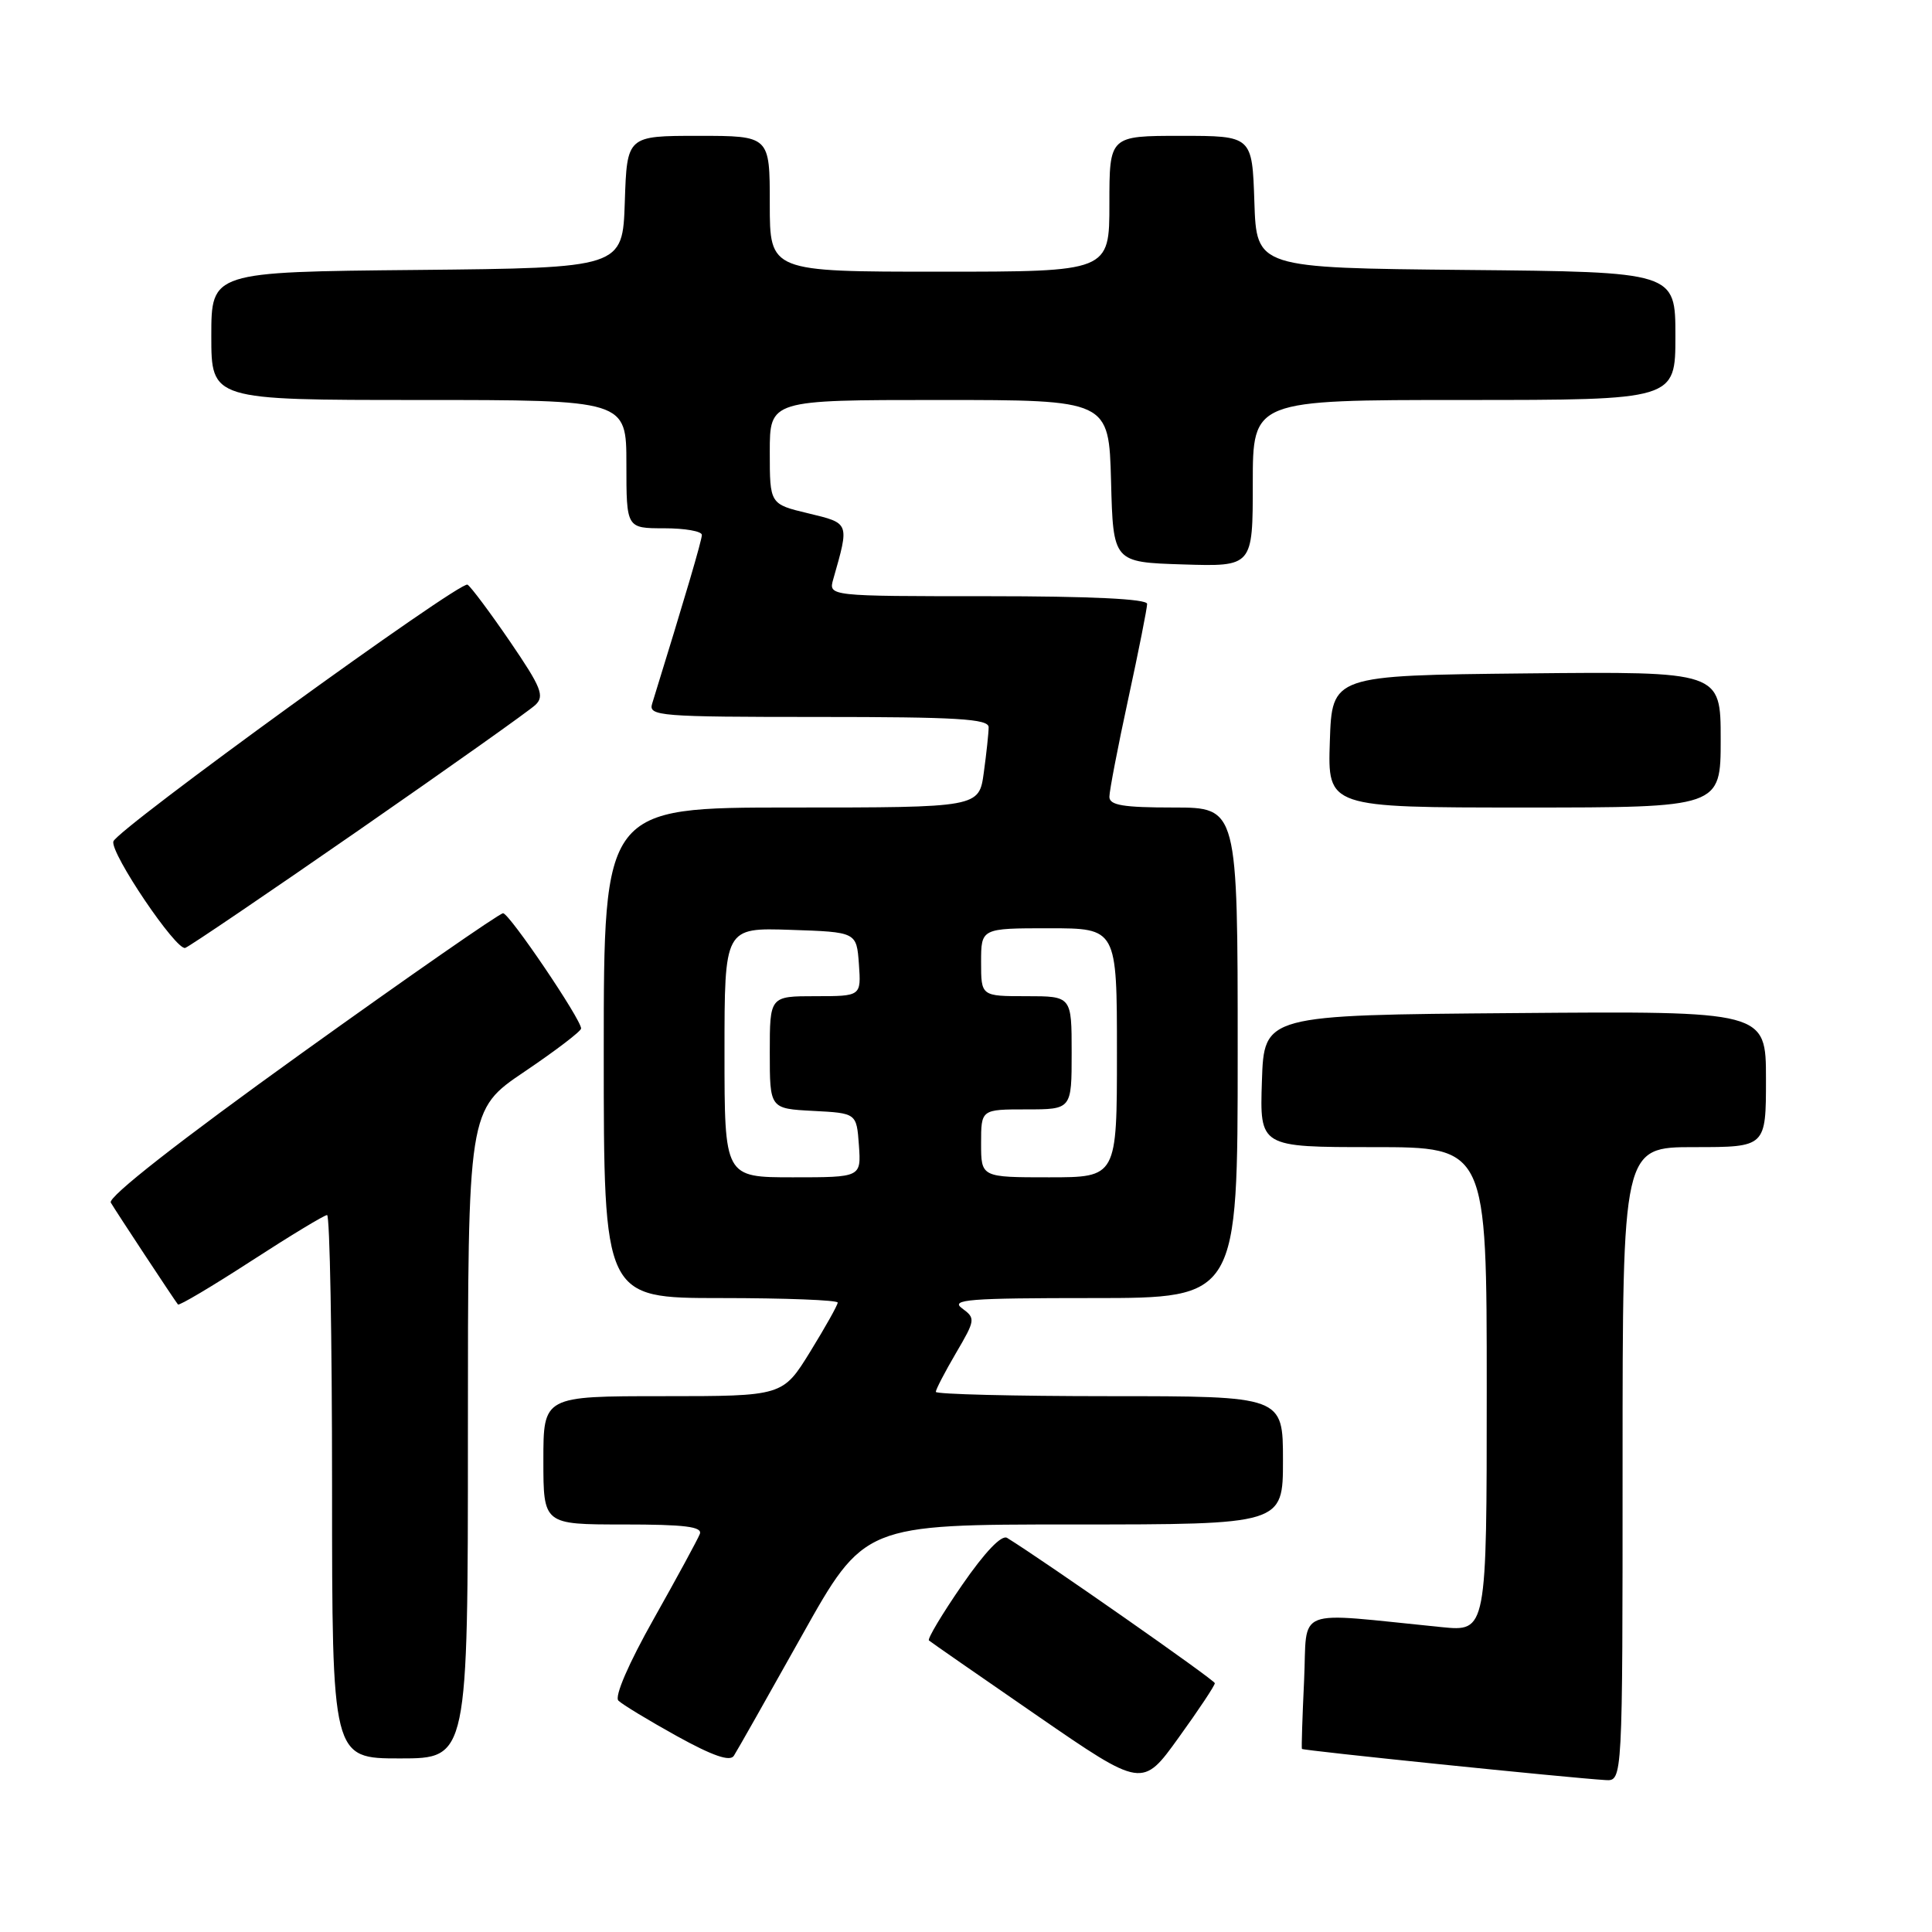 <?xml version="1.0" encoding="UTF-8" standalone="no"?>
<!DOCTYPE svg PUBLIC "-//W3C//DTD SVG 1.1//EN" "http://www.w3.org/Graphics/SVG/1.1/DTD/svg11.dtd" >
<svg xmlns="http://www.w3.org/2000/svg" xmlns:xlink="http://www.w3.org/1999/xlink" version="1.1" viewBox="0 0 256 256">
 <g >
 <path fill="currentColor"
d=" M 160.97 223.03 C 160.95 222.61 138.36 206.81 133.45 203.78 C 132.72 203.33 130.51 205.64 127.48 210.03 C 124.83 213.87 122.86 217.17 123.09 217.37 C 123.31 217.57 129.77 222.05 137.43 227.33 C 151.37 236.93 151.37 236.93 156.18 230.24 C 158.83 226.57 160.99 223.32 160.97 223.03 Z  M 215.00 194.00 C 215.00 152.00 215.00 152.00 224.50 152.00 C 234.00 152.00 234.00 152.00 234.00 142.99 C 234.00 133.97 234.00 133.97 200.75 134.24 C 167.50 134.50 167.50 134.50 167.21 143.25 C 166.92 152.00 166.92 152.00 181.96 152.00 C 197.00 152.00 197.00 152.00 197.00 184.10 C 197.00 216.20 197.00 216.20 191.00 215.60 C 171.11 213.62 173.26 212.78 172.80 222.66 C 172.57 227.52 172.44 231.61 172.51 231.74 C 172.63 231.96 207.91 235.58 212.75 235.87 C 215.00 236.00 215.00 236.00 215.00 194.00 Z  M 106.24 216.75 C 114.50 202.00 114.50 202.00 142.25 202.00 C 170.00 202.00 170.00 202.00 170.00 193.50 C 170.00 185.00 170.00 185.00 147.00 185.00 C 134.35 185.00 124.00 184.74 124.00 184.43 C 124.00 184.11 125.20 181.80 126.67 179.29 C 129.25 174.89 129.28 174.68 127.48 173.36 C 125.88 172.19 128.35 172.00 144.81 172.00 C 164.00 172.00 164.00 172.00 164.00 139.50 C 164.00 107.00 164.00 107.00 155.50 107.00 C 148.82 107.00 147.00 106.70 147.00 105.58 C 147.00 104.80 148.12 98.96 149.50 92.60 C 150.88 86.24 152.00 80.58 152.00 80.02 C 152.00 79.36 144.53 79.00 130.88 79.00 C 109.77 79.00 109.77 79.00 110.41 76.75 C 112.56 69.21 112.61 69.35 107.10 68.02 C 102.00 66.80 102.00 66.80 102.00 59.90 C 102.00 53.00 102.00 53.00 124.47 53.00 C 146.93 53.00 146.93 53.00 147.22 63.75 C 147.50 74.50 147.50 74.50 156.75 74.79 C 166.00 75.08 166.00 75.08 166.00 64.04 C 166.00 53.00 166.00 53.00 194.00 53.00 C 222.00 53.00 222.00 53.00 222.00 44.52 C 222.00 36.03 222.00 36.03 194.25 35.77 C 166.50 35.50 166.50 35.50 166.21 26.75 C 165.92 18.00 165.92 18.00 156.46 18.00 C 147.00 18.00 147.00 18.00 147.00 27.00 C 147.00 36.00 147.00 36.00 124.50 36.00 C 102.00 36.00 102.00 36.00 102.00 27.00 C 102.00 18.00 102.00 18.00 92.54 18.00 C 83.08 18.00 83.08 18.00 82.79 26.75 C 82.50 35.50 82.50 35.50 55.25 35.77 C 28.00 36.03 28.00 36.03 28.00 44.52 C 28.00 53.00 28.00 53.00 55.50 53.00 C 83.00 53.00 83.00 53.00 83.00 61.50 C 83.00 70.00 83.00 70.00 88.00 70.00 C 90.75 70.00 93.00 70.39 93.00 70.88 C 93.00 71.59 90.78 79.12 86.41 93.25 C 85.90 94.88 87.40 95.00 108.43 95.00 C 126.80 95.00 131.00 95.25 131.00 96.36 C 131.00 97.11 130.71 99.81 130.36 102.36 C 129.73 107.00 129.73 107.00 104.86 107.00 C 80.00 107.00 80.00 107.00 80.00 139.50 C 80.00 172.00 80.00 172.00 95.50 172.00 C 104.03 172.00 111.00 172.27 111.00 172.60 C 111.00 172.93 109.36 175.85 107.36 179.10 C 103.72 185.00 103.72 185.00 87.86 185.00 C 72.00 185.00 72.00 185.00 72.00 193.50 C 72.00 202.00 72.00 202.00 82.61 202.00 C 90.74 202.00 93.10 202.29 92.73 203.26 C 92.46 203.96 89.72 209.01 86.64 214.48 C 83.28 220.44 81.40 224.80 81.94 225.34 C 82.44 225.84 85.92 227.95 89.67 230.03 C 94.43 232.66 96.73 233.46 97.24 232.65 C 97.65 232.02 101.70 224.86 106.24 216.75 Z  M 62.00 190.03 C 62.00 147.06 62.00 147.06 69.50 142.00 C 73.62 139.22 77.00 136.64 77.00 136.28 C 77.00 135.06 67.50 121.03 66.66 121.01 C 66.20 121.01 54.16 129.37 39.91 139.60 C 23.74 151.21 14.26 158.63 14.68 159.35 C 15.35 160.50 23.06 172.19 23.58 172.85 C 23.74 173.04 28.10 170.45 33.27 167.10 C 38.45 163.74 42.98 161.00 43.34 161.00 C 43.70 161.00 44.00 177.20 44.00 197.00 C 44.00 233.00 44.00 233.00 53.00 233.00 C 62.00 233.00 62.00 233.00 62.00 190.03 Z  M 47.55 110.00 C 59.62 101.63 70.15 94.16 70.94 93.41 C 72.19 92.23 71.73 91.09 67.58 85.01 C 64.93 81.14 62.40 77.75 61.95 77.47 C 61.01 76.89 15.40 109.96 15.02 111.50 C 14.62 113.08 23.38 126.04 24.55 125.60 C 25.13 125.39 35.48 118.37 47.55 110.00 Z  M 228.00 97.98 C 228.00 88.97 228.00 88.97 202.25 89.23 C 176.50 89.50 176.50 89.50 176.21 98.25 C 175.92 107.00 175.92 107.00 201.96 107.00 C 228.00 107.00 228.00 107.00 228.00 97.98 Z  M 96.00 139.46 C 96.00 122.92 96.00 122.92 104.75 123.21 C 113.50 123.50 113.50 123.50 113.81 127.75 C 114.11 132.00 114.11 132.00 108.06 132.00 C 102.00 132.00 102.00 132.00 102.00 139.45 C 102.00 146.90 102.00 146.90 107.75 147.20 C 113.50 147.50 113.50 147.50 113.81 151.75 C 114.11 156.00 114.11 156.00 105.06 156.00 C 96.00 156.00 96.00 156.00 96.00 139.46 Z  M 130.00 151.50 C 130.00 147.00 130.00 147.00 136.00 147.00 C 142.00 147.00 142.00 147.00 142.00 139.50 C 142.00 132.00 142.00 132.00 136.00 132.00 C 130.00 132.00 130.00 132.00 130.00 127.50 C 130.00 123.00 130.00 123.00 139.00 123.00 C 148.00 123.00 148.00 123.00 148.00 139.50 C 148.00 156.00 148.00 156.00 139.00 156.00 C 130.00 156.00 130.00 156.00 130.00 151.50 Z "/>
</g>
</svg>